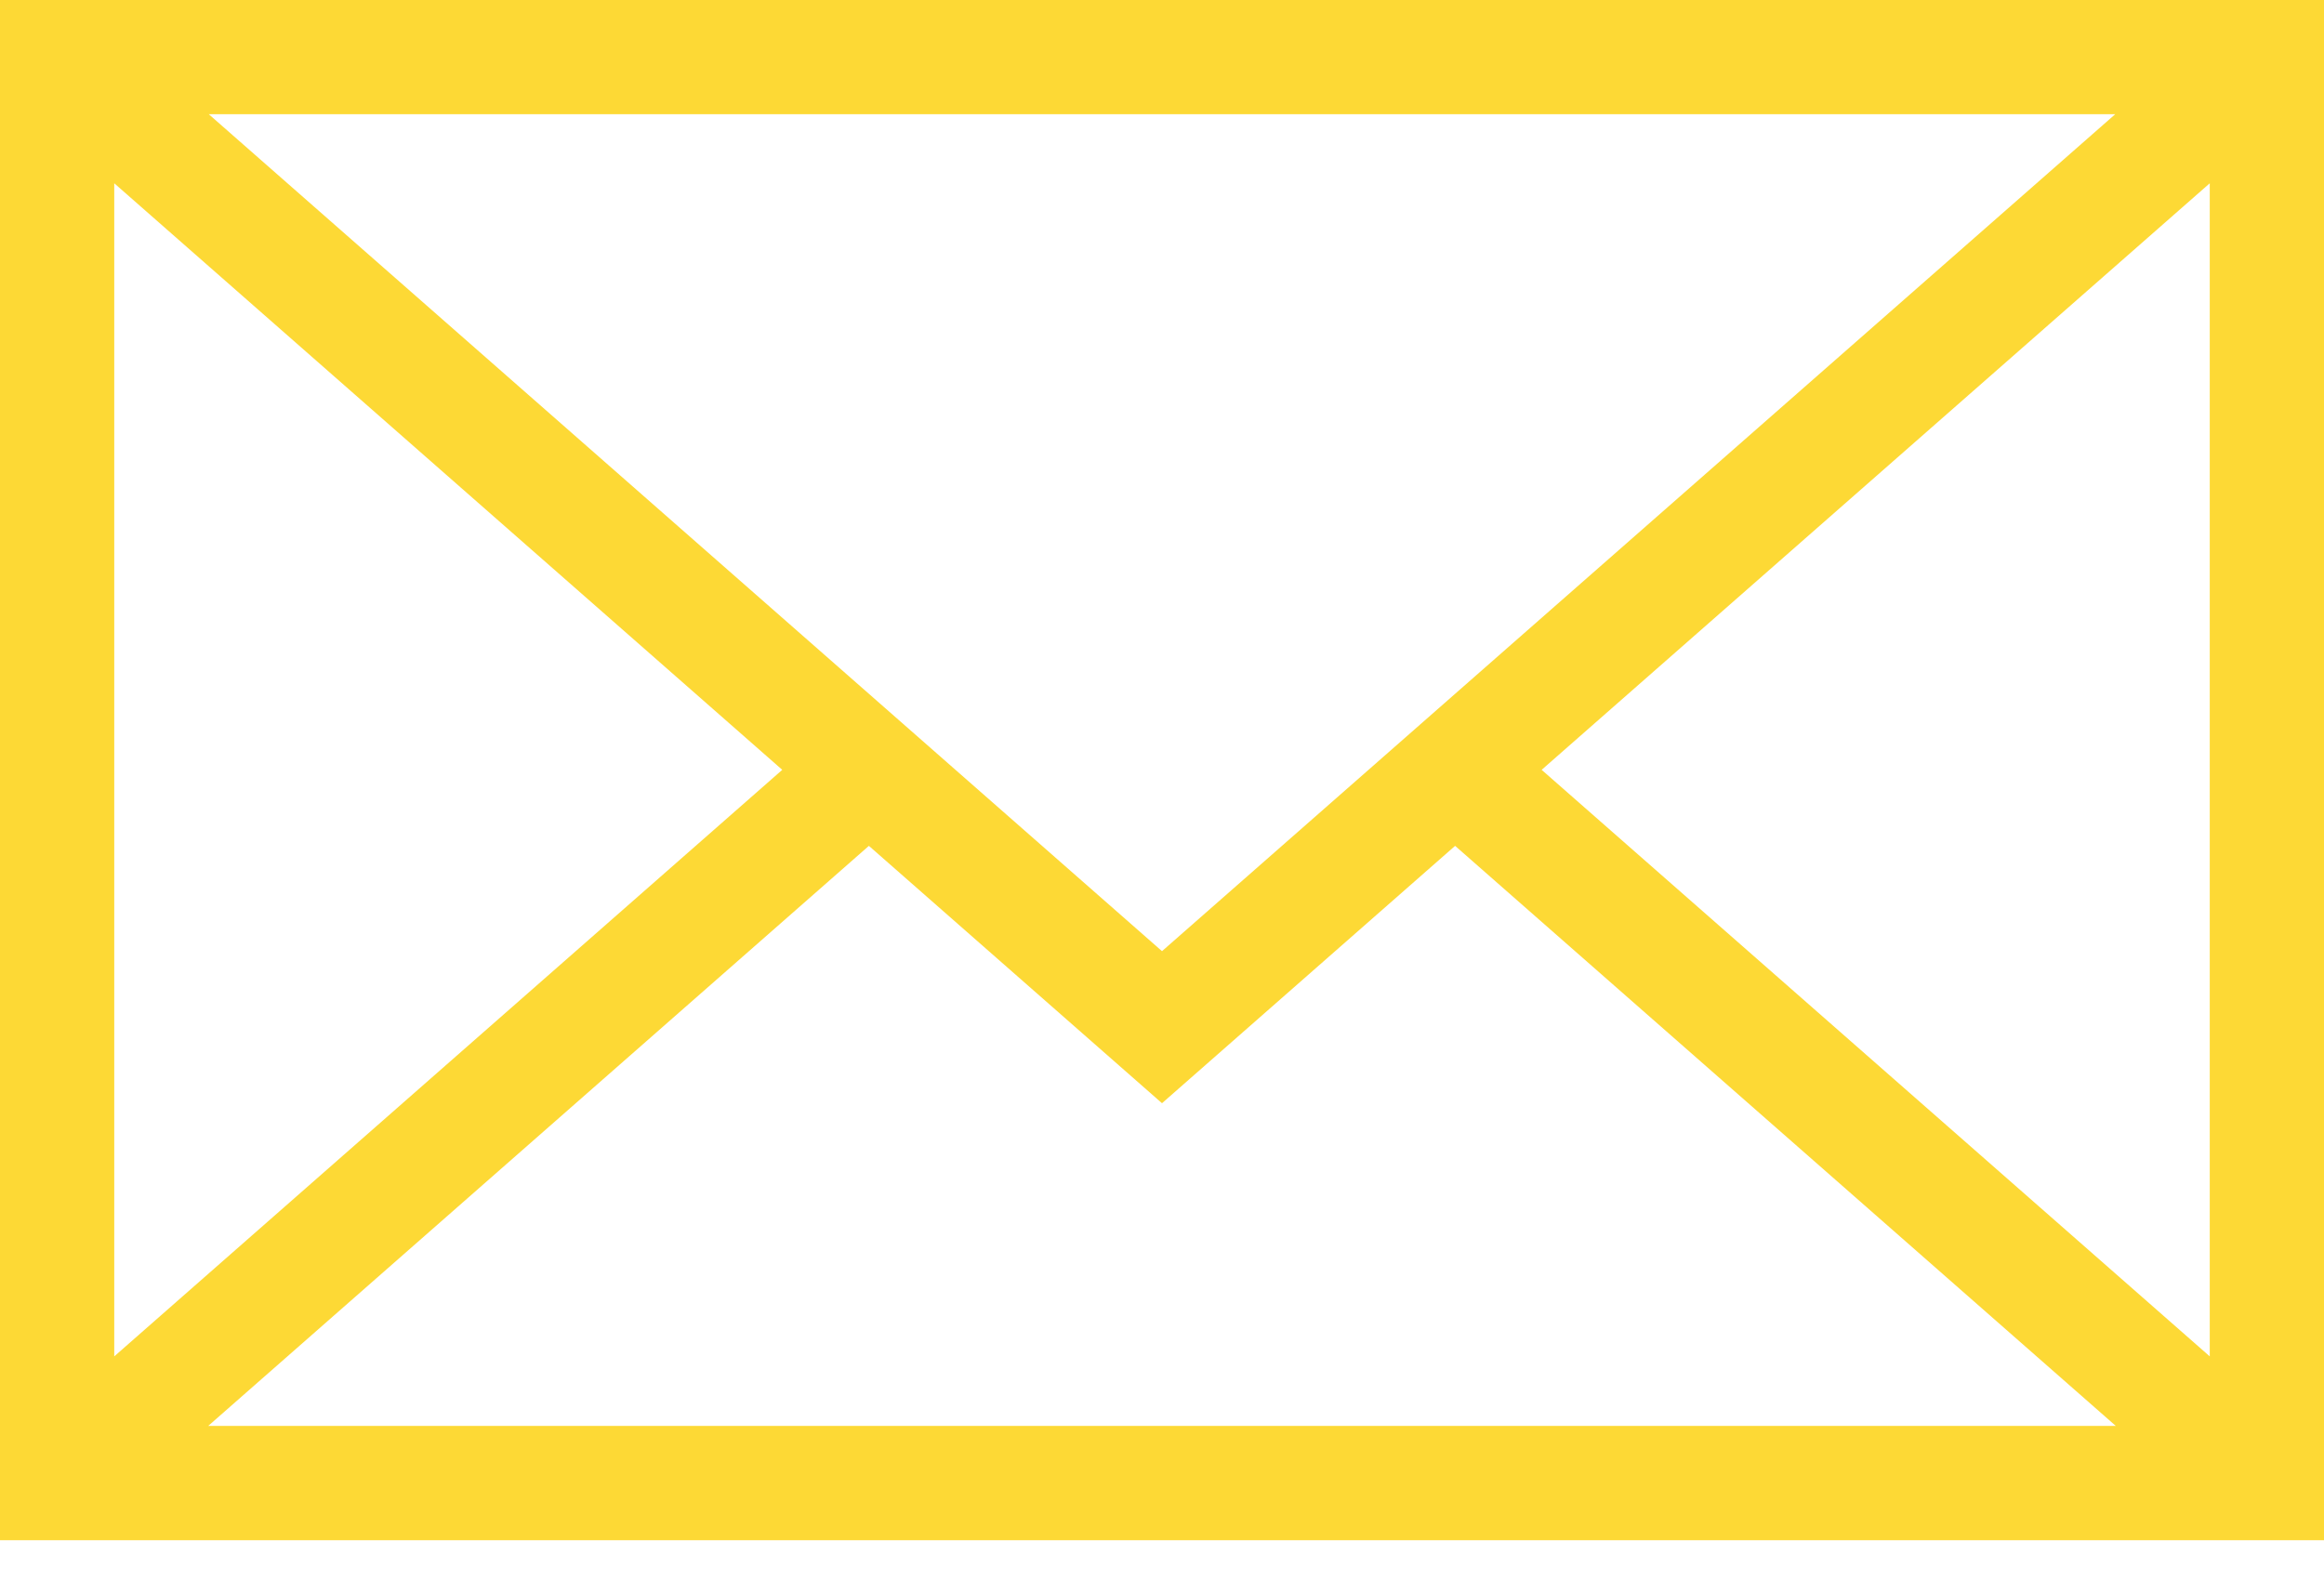 <svg width="25" height="17" viewBox="0 0 25 17" fill="none" xmlns="http://www.w3.org/2000/svg">
<path d="M0 0V16.572H25V0H0ZM12.5 10.234L2.246 1.229H22.754L12.5 10.234ZM8.415 8.283L1.229 14.594V1.972L8.415 8.283ZM9.347 9.101L12.5 11.87L15.653 9.101L22.76 15.342H2.24L9.347 9.101ZM16.584 8.283L23.771 1.972V14.594L16.584 8.283Z" fill="#FDD935"/>
</svg>

